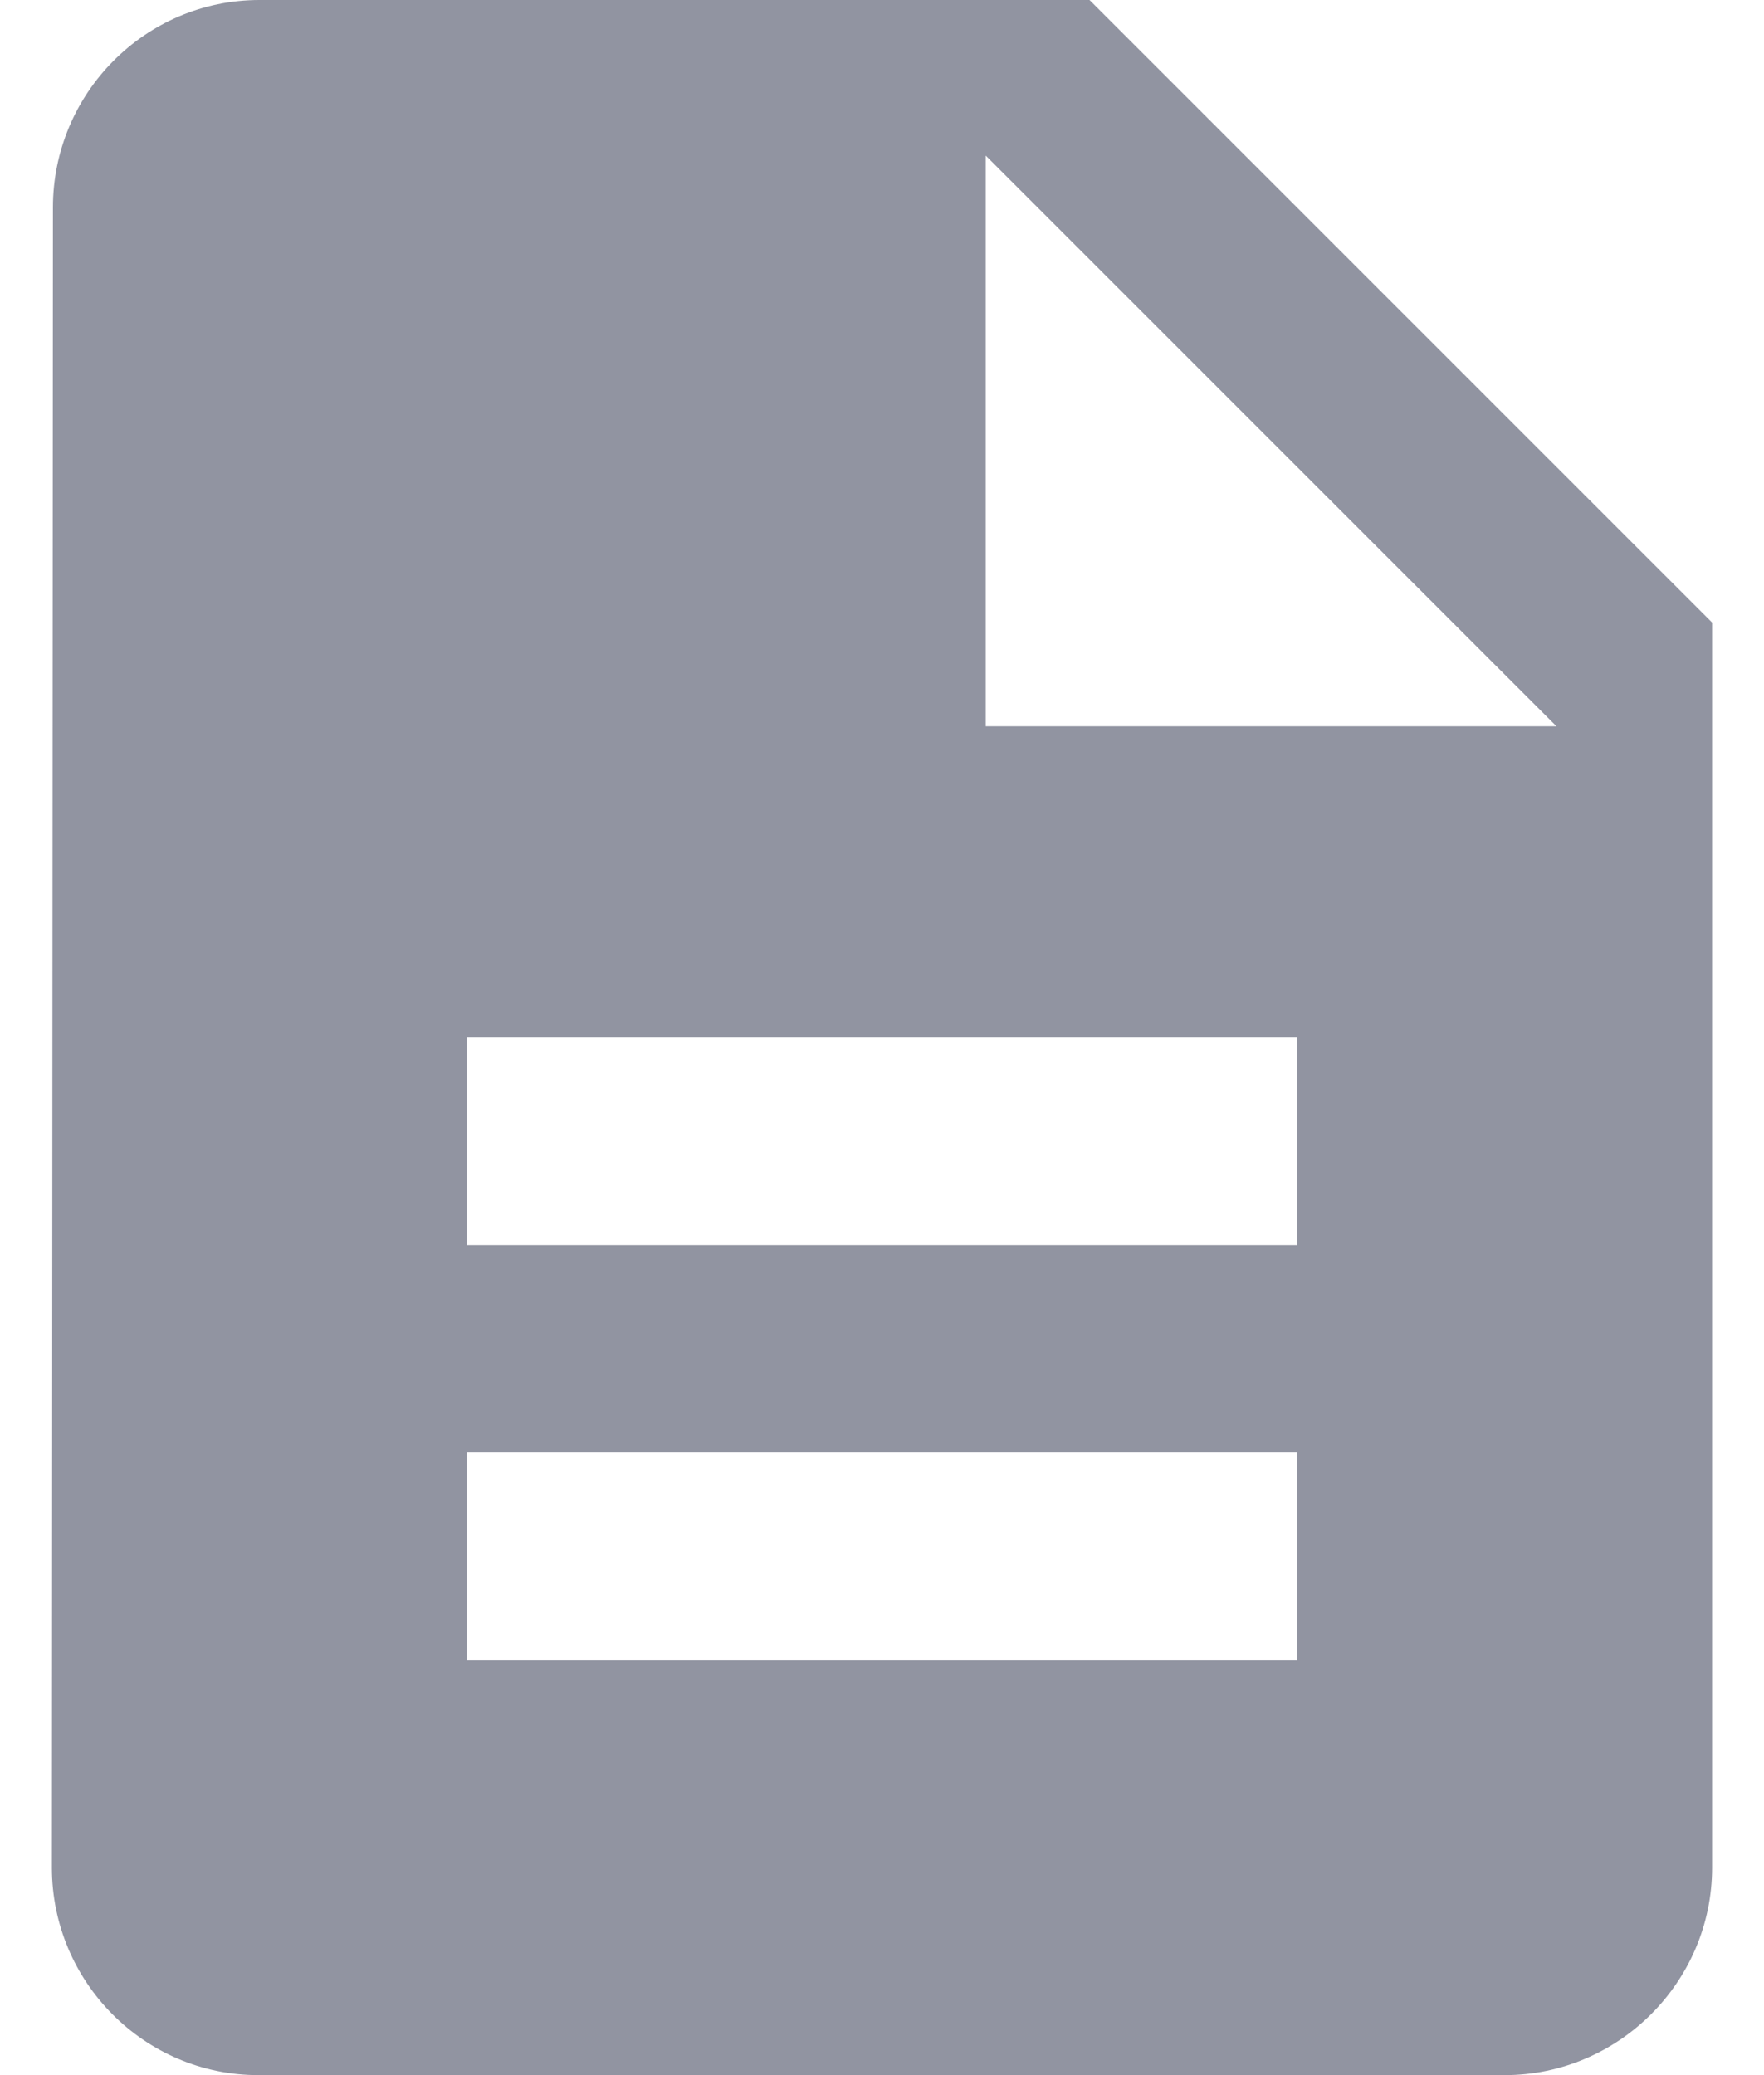 <svg width="17" height="20" viewBox="0 0 17 20" fill="none" xmlns="http://www.w3.org/2000/svg">
<path d="M10.5 0H2.5C1.4 0 0.51 0.9 0.51 2L0.5 18C0.5 19.1 1.39 20 2.49 20H14.5C15.6 20 16.5 19.1 16.5 18V6L10.5 0ZM12.5 16H4.5V14H12.5V16ZM12.5 12H4.5V10H12.5V12ZM9.5 7V1.5L15 7H9.5Z" fill="#9194a1"/>
</svg>
